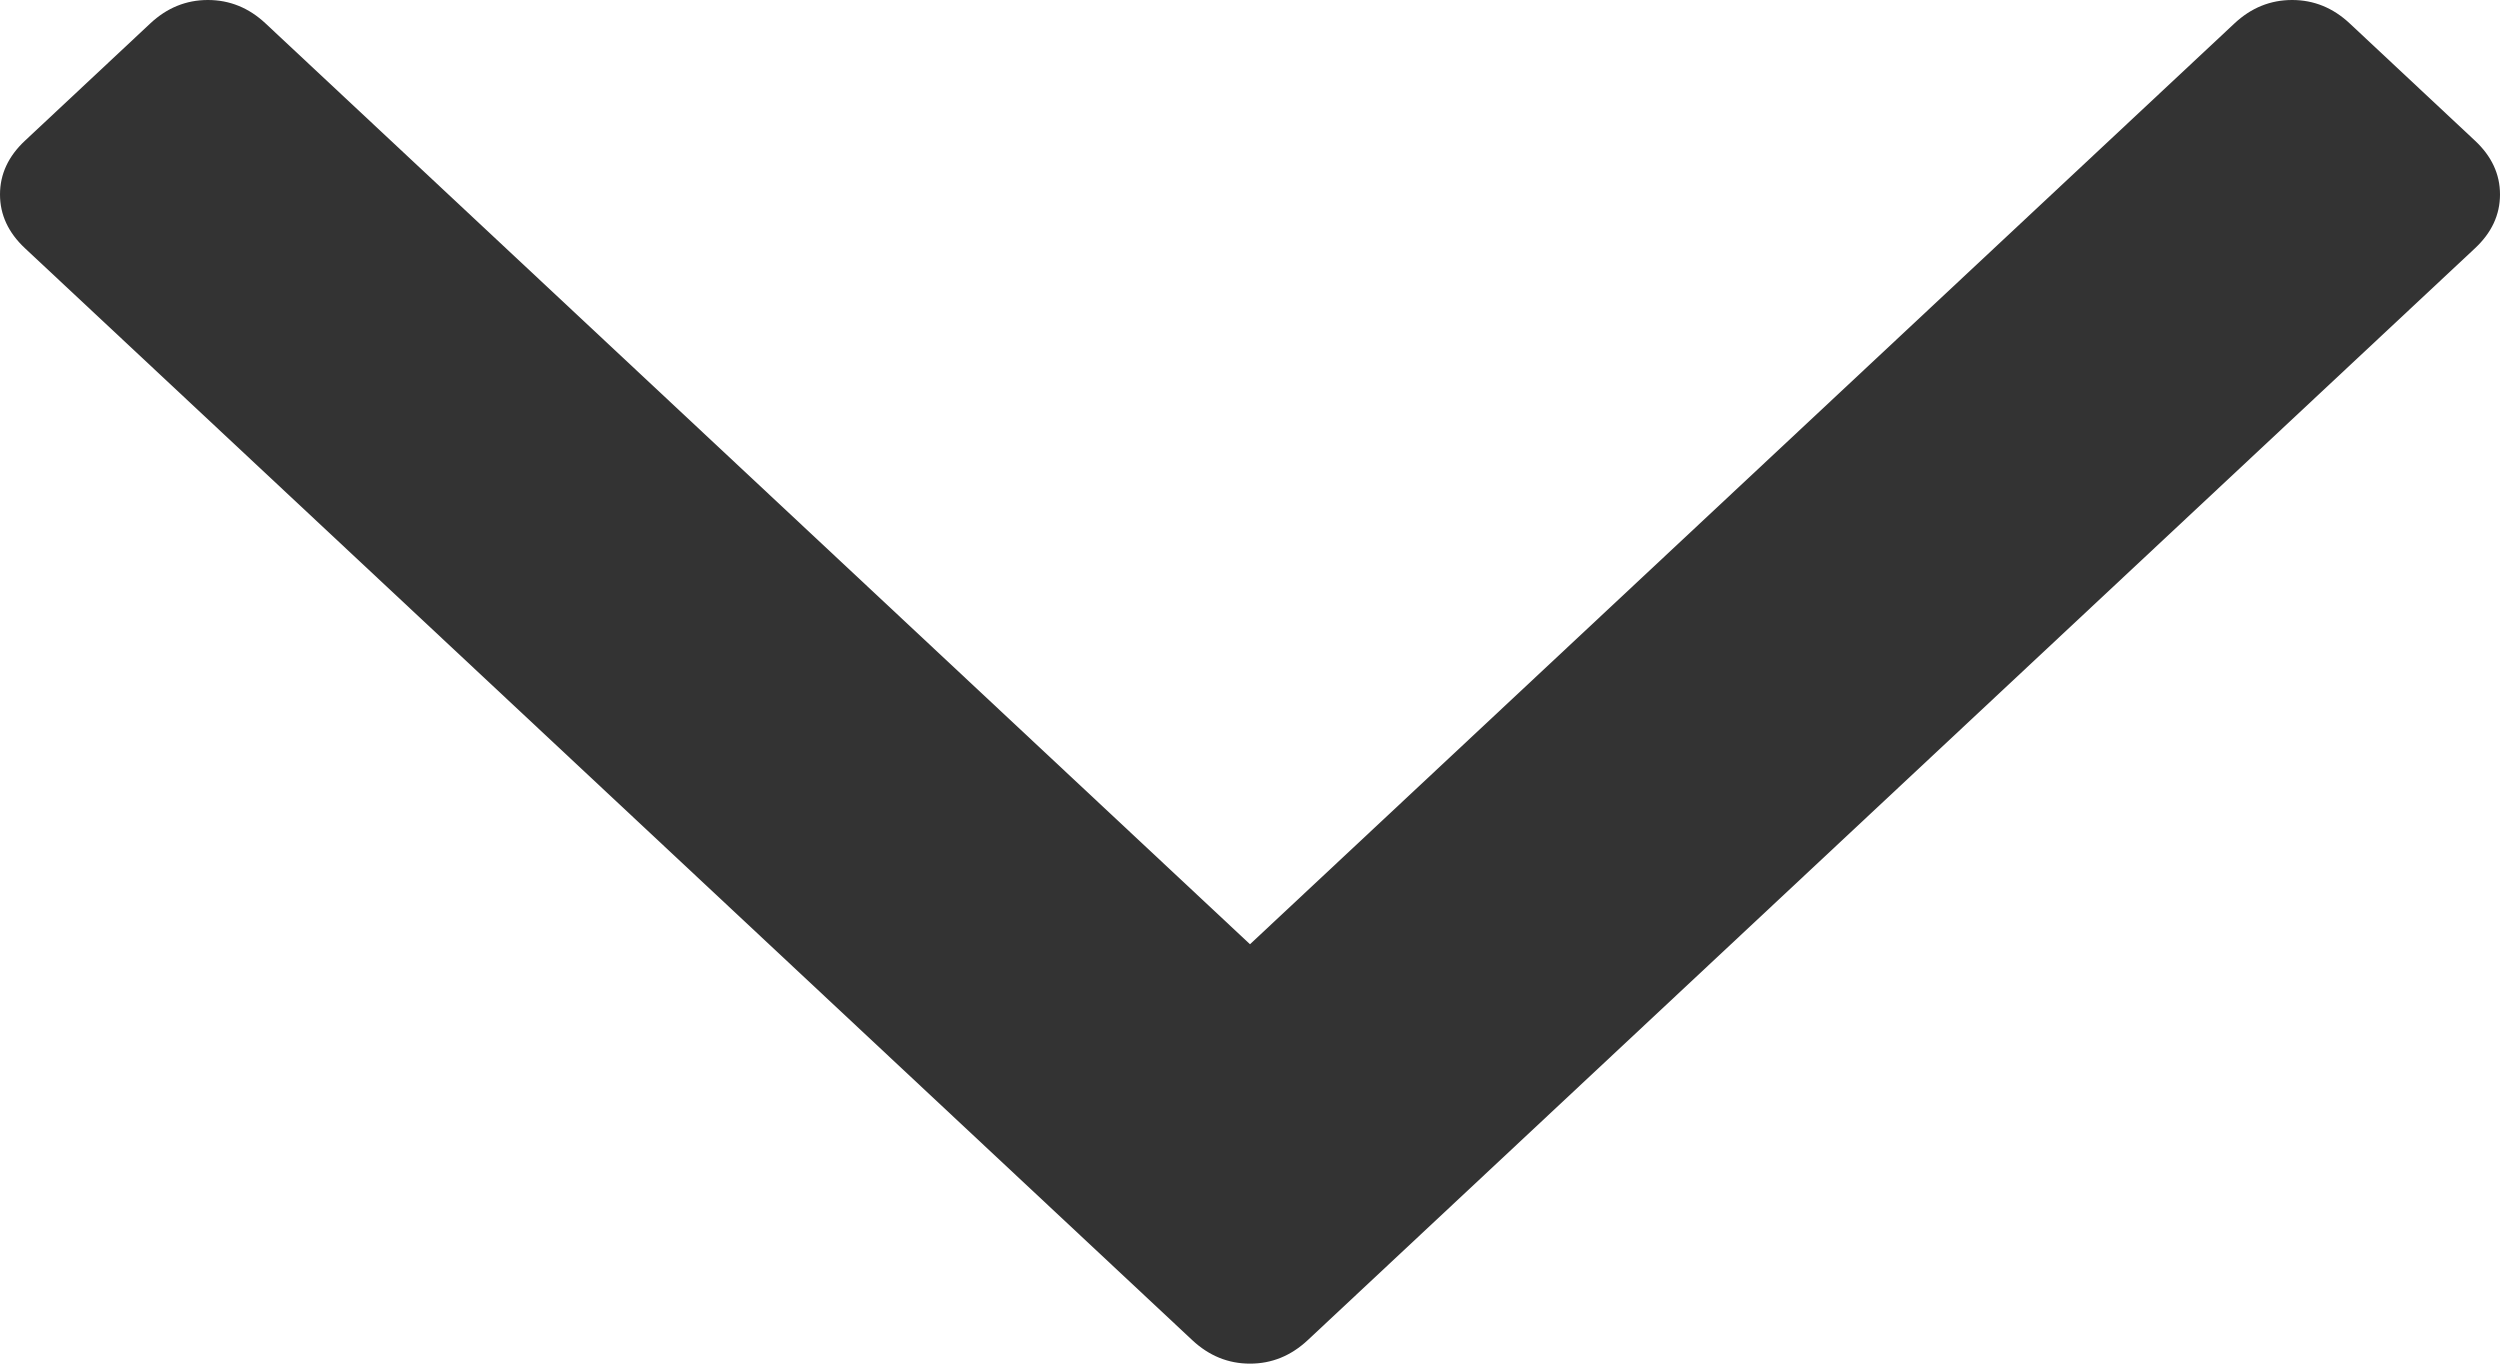 ﻿<?xml version="1.0" encoding="utf-8"?>
<svg version="1.1" xmlns:xlink="http://www.w3.org/1999/xlink" width="33px" height="18px" xmlns="http://www.w3.org/2000/svg">
  <g transform="matrix(1 0 0 1 -314 -106 )">
    <path d="M 32.669 1.856  C 32.89 2.062  33 2.299  33 2.567  C 33 2.835  32.89 3.072  32.669 3.278  L 17.261 17.691  C 17.04 17.897  16.787 18  16.5 18  C 16.213 18  15.96 17.897  15.739 17.691  L 0.331 3.278  C 0.11 3.072  0 2.835  0 2.567  C 0 2.299  0.11 2.062  0.331 1.856  L 1.984 0.309  C 2.204 0.103  2.458 0  2.744 0  C 3.031 0  3.285 0.103  3.505 0.309  L 16.5 12.464  L 29.495 0.309  C 29.715 0.103  29.969 0  30.256 0  C 30.542 0  30.796 0.103  31.016 0.309  L 32.669 1.856  Z " fill-rule="nonzero" fill="#333333" stroke="none" transform="matrix(1 0 0 1 314 106 )" />
  </g>
</svg>